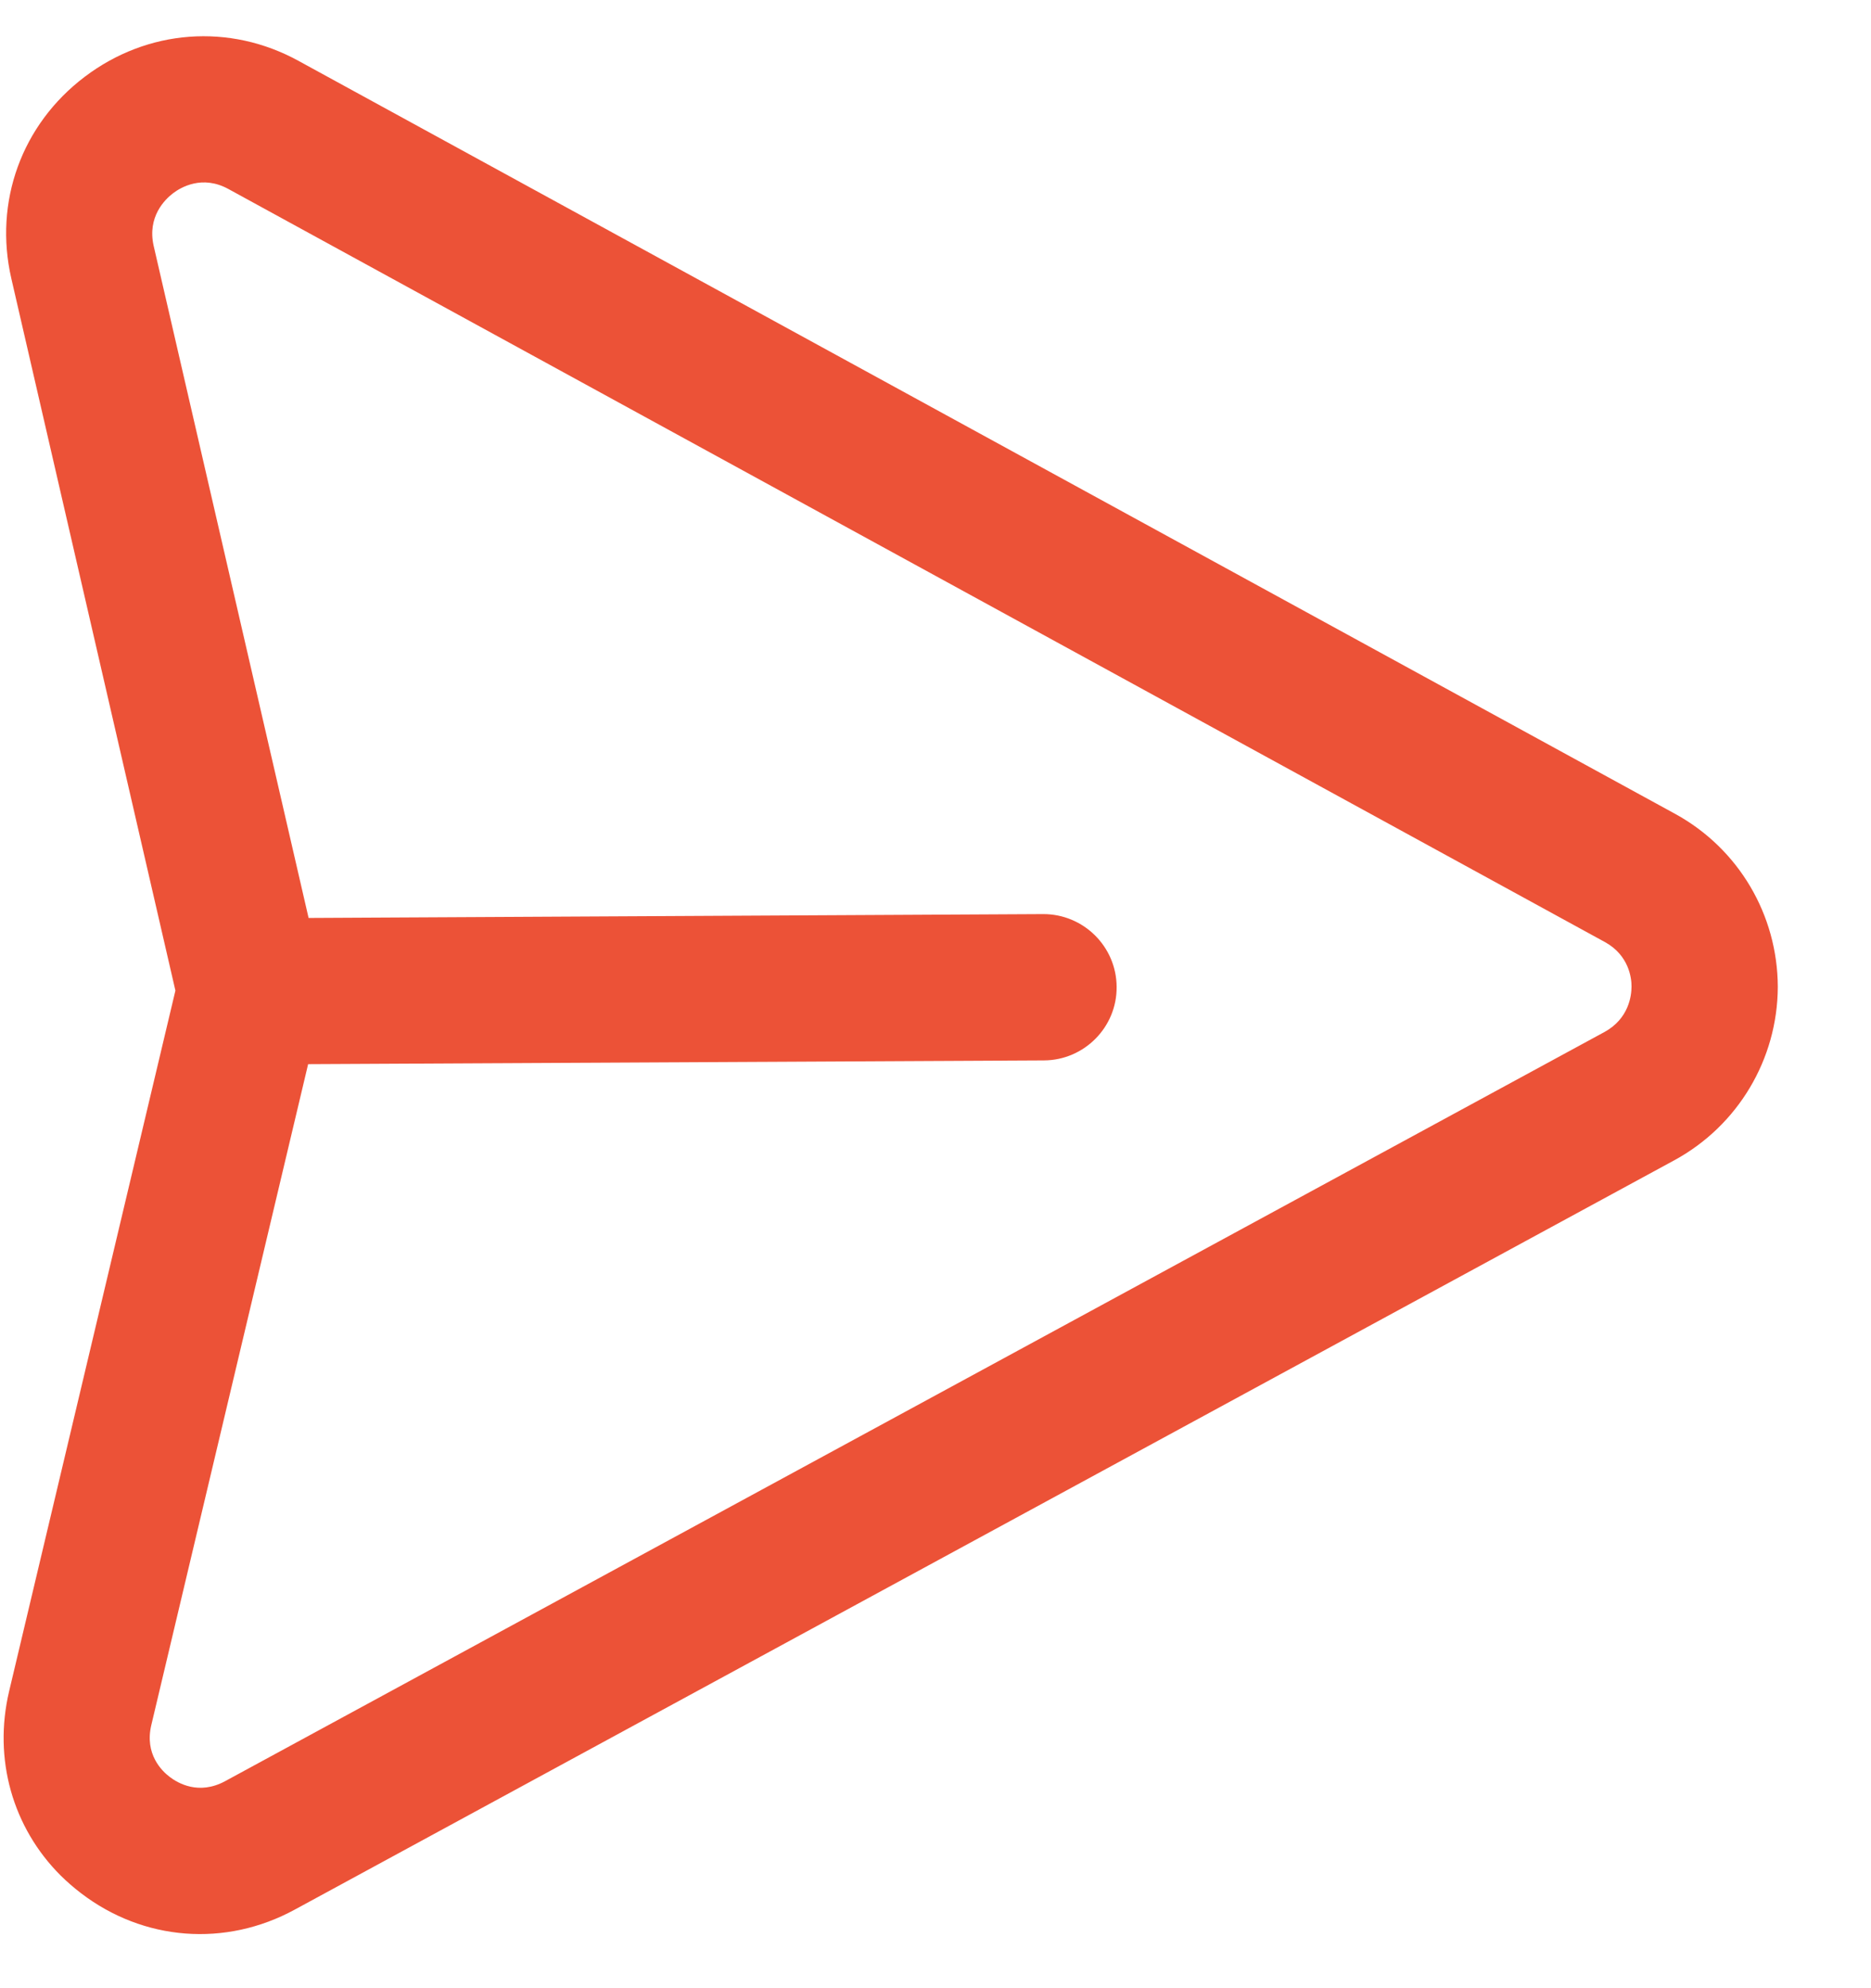 <svg width="16" height="17" viewBox="0 0 16 17" fill="none" xmlns="http://www.w3.org/2000/svg">
<path fill-rule="evenodd" clip-rule="evenodd" d="M2.635 9.099L1.294 14.75C1.235 14.998 1.384 15.143 1.452 15.194C1.52 15.246 1.699 15.352 1.925 15.23L13.721 8.824C13.929 8.71 13.952 8.514 13.952 8.436C13.953 8.36 13.928 8.169 13.728 8.057L1.953 1.616C1.73 1.494 1.547 1.601 1.479 1.653C1.411 1.705 1.258 1.853 1.314 2.102L2.639 7.849L8.921 7.816C9.265 7.815 9.547 8.093 9.549 8.438C9.552 8.783 9.272 9.065 8.928 9.067L2.635 9.099ZM0.518 16.036C0.108 15.626 -0.059 15.041 0.078 14.461L1.5 8.47L0.097 2.382C-0.054 1.726 0.185 1.065 0.724 0.657C1.262 0.249 1.963 0.197 2.552 0.52L14.327 6.96C14.868 7.257 15.201 7.822 15.203 8.438C15.201 9.057 14.862 9.626 14.316 9.922L2.521 16.328C1.928 16.651 1.228 16.597 0.693 16.188C0.63 16.14 0.573 16.09 0.518 16.036Z" fill="#EC5237"/>
</svg>
